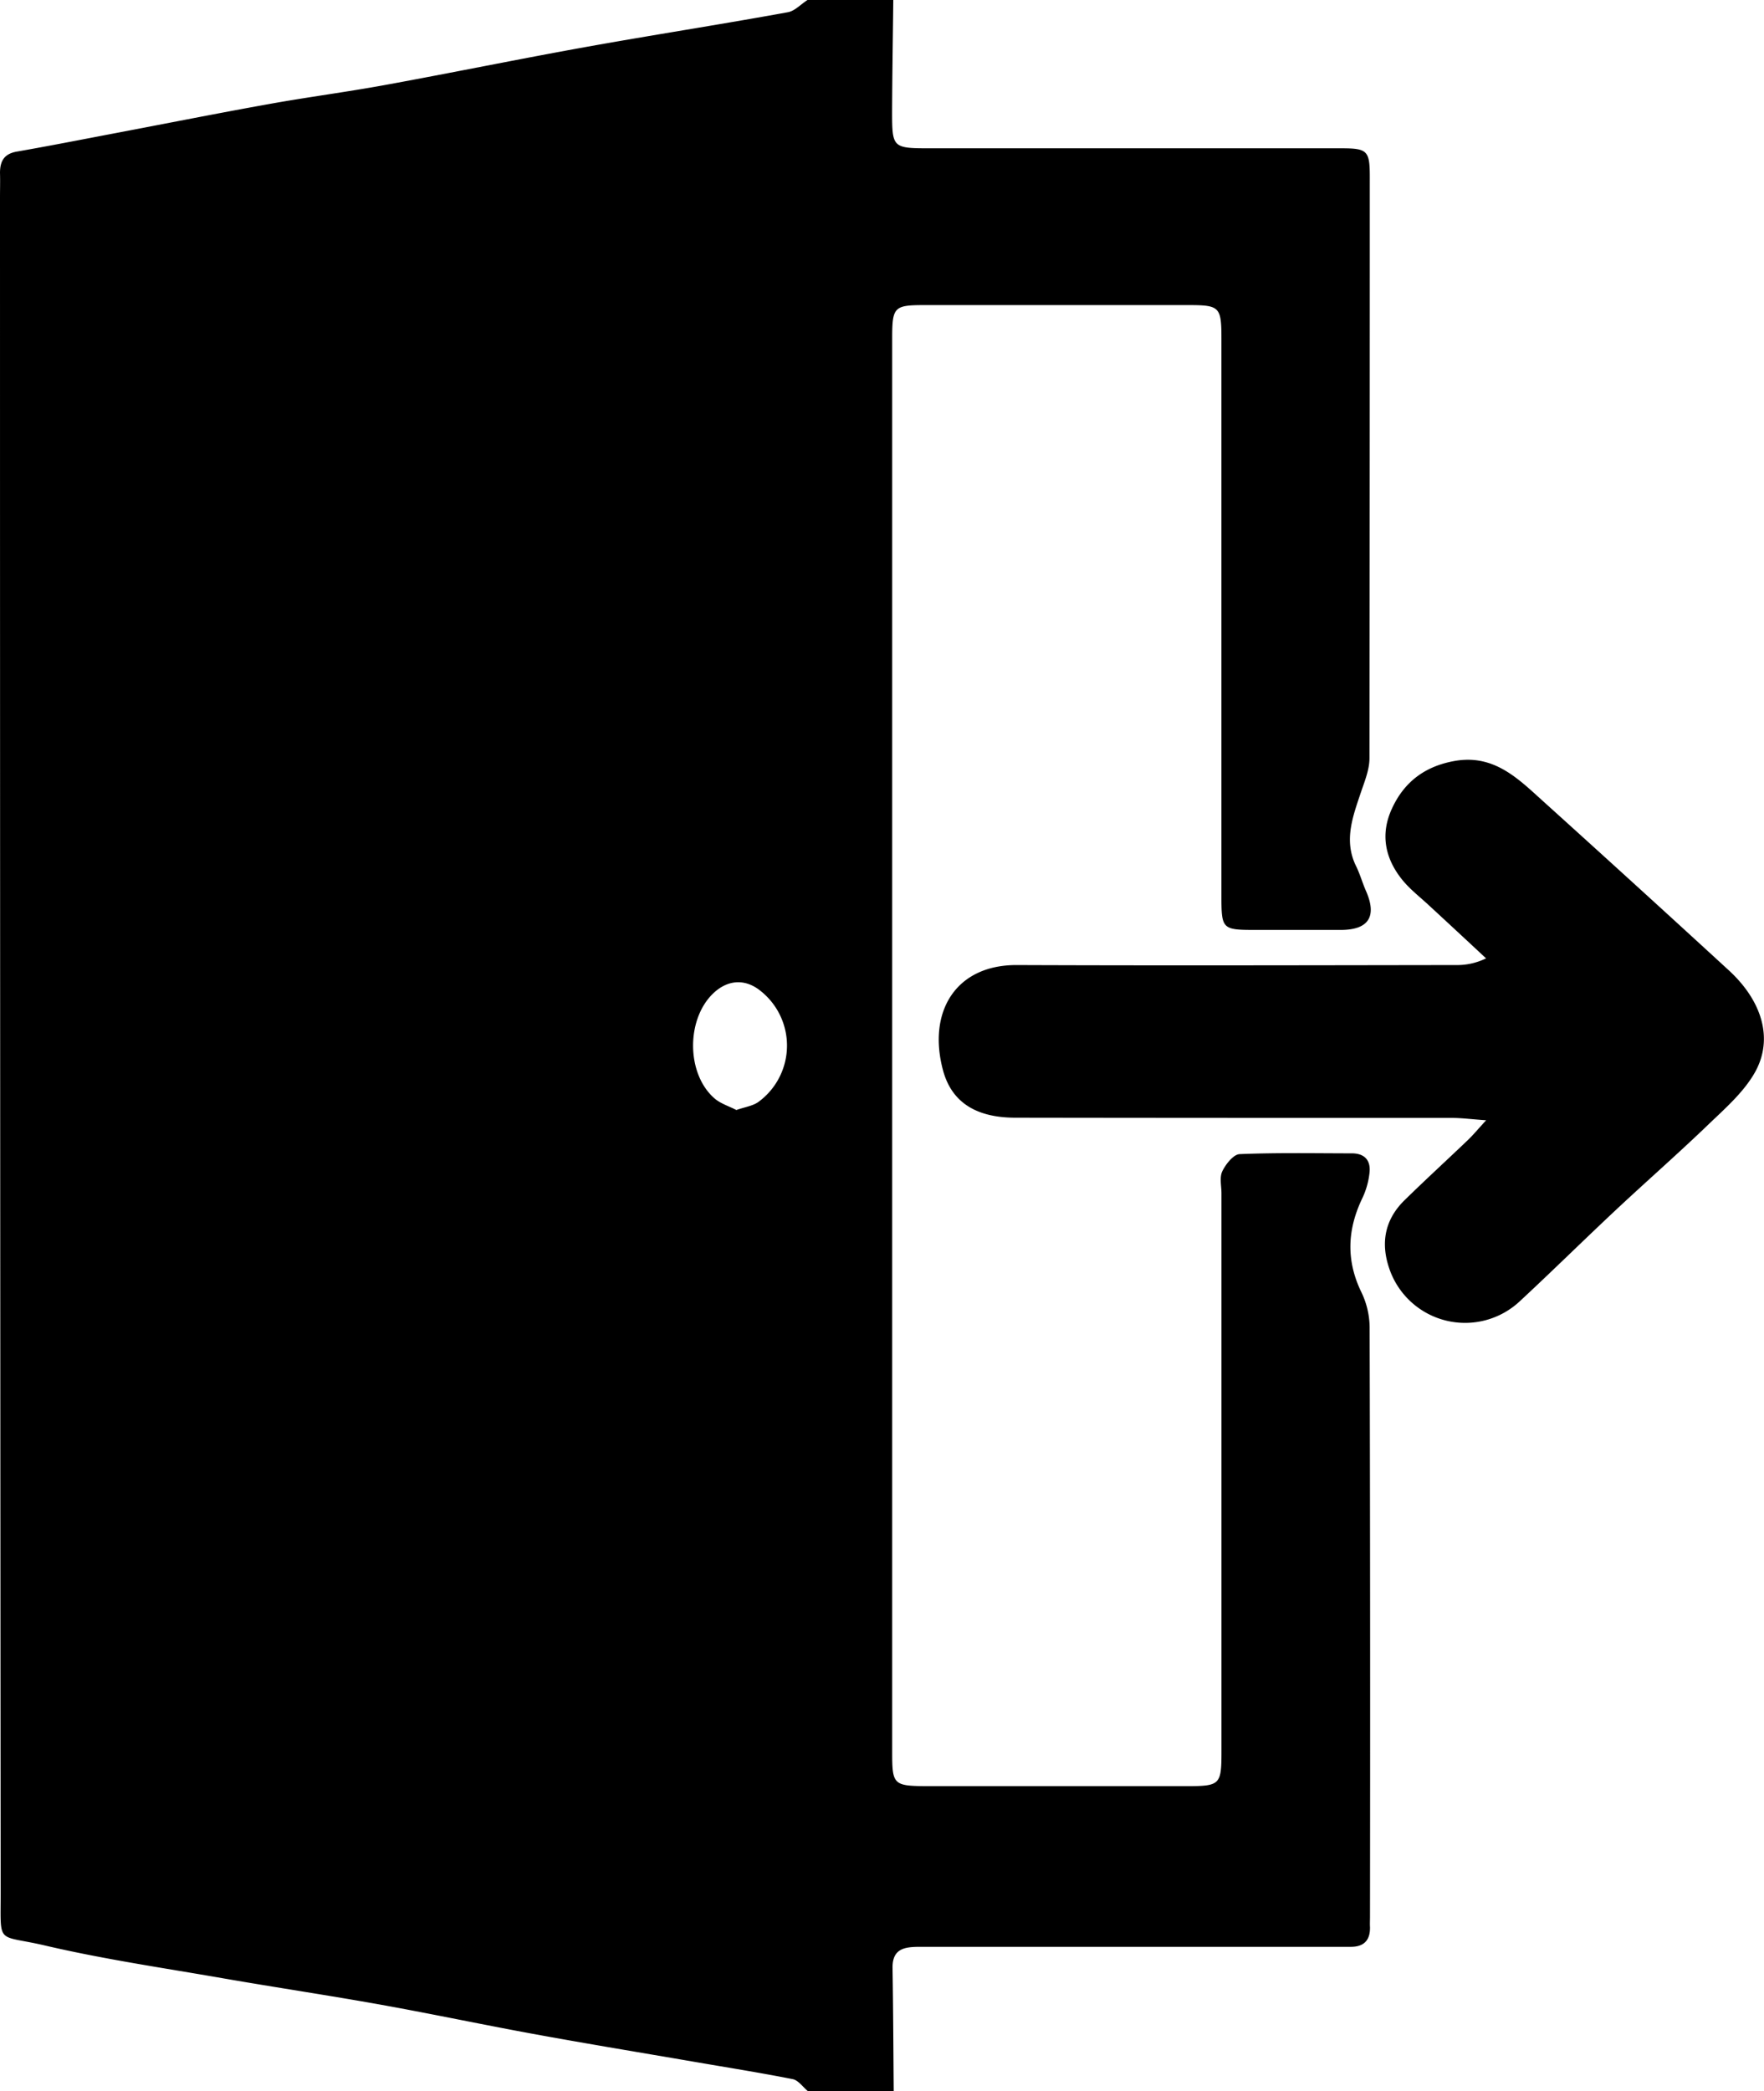 <svg xmlns="http://www.w3.org/2000/svg" viewBox="0 0 431.95 512"><title>icon-out-door</title><g id="レイヤー_2" data-name="レイヤー 2"><g id="レイヤー_1-2" data-name="レイヤー 1"><path d="M197.74,0h21c-.1,9.16-.26,18.32-.29,27.48,0,8.65.18,8.83,9.06,8.83q50.51,0,101,0c6.3,0,6.9.61,6.91,6.86q0,71.25-.08,142.48c0,2.69-1.1,5.44-2,8.06-2,6-4.4,12-1.28,18.34.95,1.92,1.52,4,2.39,6,2.79,6.26.75,9.58-6,9.63-7,0-14,0-21,0-8.2,0-8.36-.17-8.36-8.43q0-68.24,0-136.48c0-7.58-.47-8.06-7.83-8.07q-32.5,0-65,0c-7.33,0-7.79.49-7.79,8.1q0,173.23,0,346.46c0,7.66.41,8,8.35,8.05q31.76,0,63.51,0c8.5,0,8.77-.26,8.77-8.64q0-68.24,0-136.48c0-1.83-.51-3.93.21-5.43.84-1.73,2.72-4.12,4.23-4.19,9.15-.38,18.33-.2,27.49-.19,3.17,0,4.67,1.78,4.32,4.77a19.33,19.33,0,0,1-1.71,6.11c-3.71,7.68-4.09,15.22-.31,23.05a20.23,20.23,0,0,1,2.05,8.52q.19,72.24.09,144.48c0,.83-.05,1.66,0,2.5.07,3.34-1.58,4.9-4.89,4.84-1.84,0-3.67,0-5.5,0q-49.75,0-99.52,0c-3.75,0-7.14.18-7,5.34.16,10,.2,20,.28,30h-21c-1.23-1-2.34-2.66-3.71-2.94-8.13-1.61-16.31-2.9-24.48-4.31-12.74-2.19-25.49-4.29-38.21-6.61s-25.36-5-38.08-7.29c-12.88-2.31-25.84-4.24-38.73-6.48-14.52-2.53-29.14-4.66-43.47-8-12-2.83-11,.1-11-12.63Q0,256,0,48.35c0-2,.06-4,0-6,0-2.89,1-4.69,4.11-5.23,7.84-1.37,15.64-2.9,23.45-4.39,12.85-2.43,25.69-5,38.56-7.3,9.29-1.67,18.67-2.89,28-4.59,16.45-3,32.84-6.37,49.3-9.33S176.42,6,192.89,3C194.63,2.71,196.13,1,197.74,0ZM180.31,271.77c2.11-.74,4.06-1,5.43-2a17.09,17.09,0,0,0-.16-27.66c-3.57-2.49-7.56-2.11-10.92,1.09-6.62,6.31-6.62,19.55.18,25.62C176.34,270.18,178.47,270.81,180.31,271.77Z"/><path d="M363.91,274.28c-3.81-.27-6-.57-8.28-.57-35.66,0-71.33,0-107-.06-9.5,0-15.59-3.69-17.72-11.62-3.86-14.41,3.21-25.81,18.06-25.75,35.84.14,71.67.05,107.5,0a16.14,16.14,0,0,0,7.42-1.64Q357,228.21,350,221.75c-2.31-2.16-4.88-4.11-6.81-6.57-4.12-5.23-5.21-11.13-2.29-17.33,3-6.46,8.06-10.24,15.24-11.53,9.69-1.74,15.6,4.32,21.76,9.88q22.79,20.57,45.39,41.33c8.16,7.47,11.05,16.79,6.45,25-2.78,4.93-7.39,8.92-11.56,12.93-7.44,7.15-15.21,13.94-22.74,21-7.77,7.28-15.36,14.77-23.15,22a19.6,19.6,0,0,1-32.14-8c-2.11-6.25-1-11.89,3.72-16.55,5.1-5,10.39-9.84,15.56-14.78C360.62,278,361.65,276.75,363.91,274.28Z"/></g></g></svg>